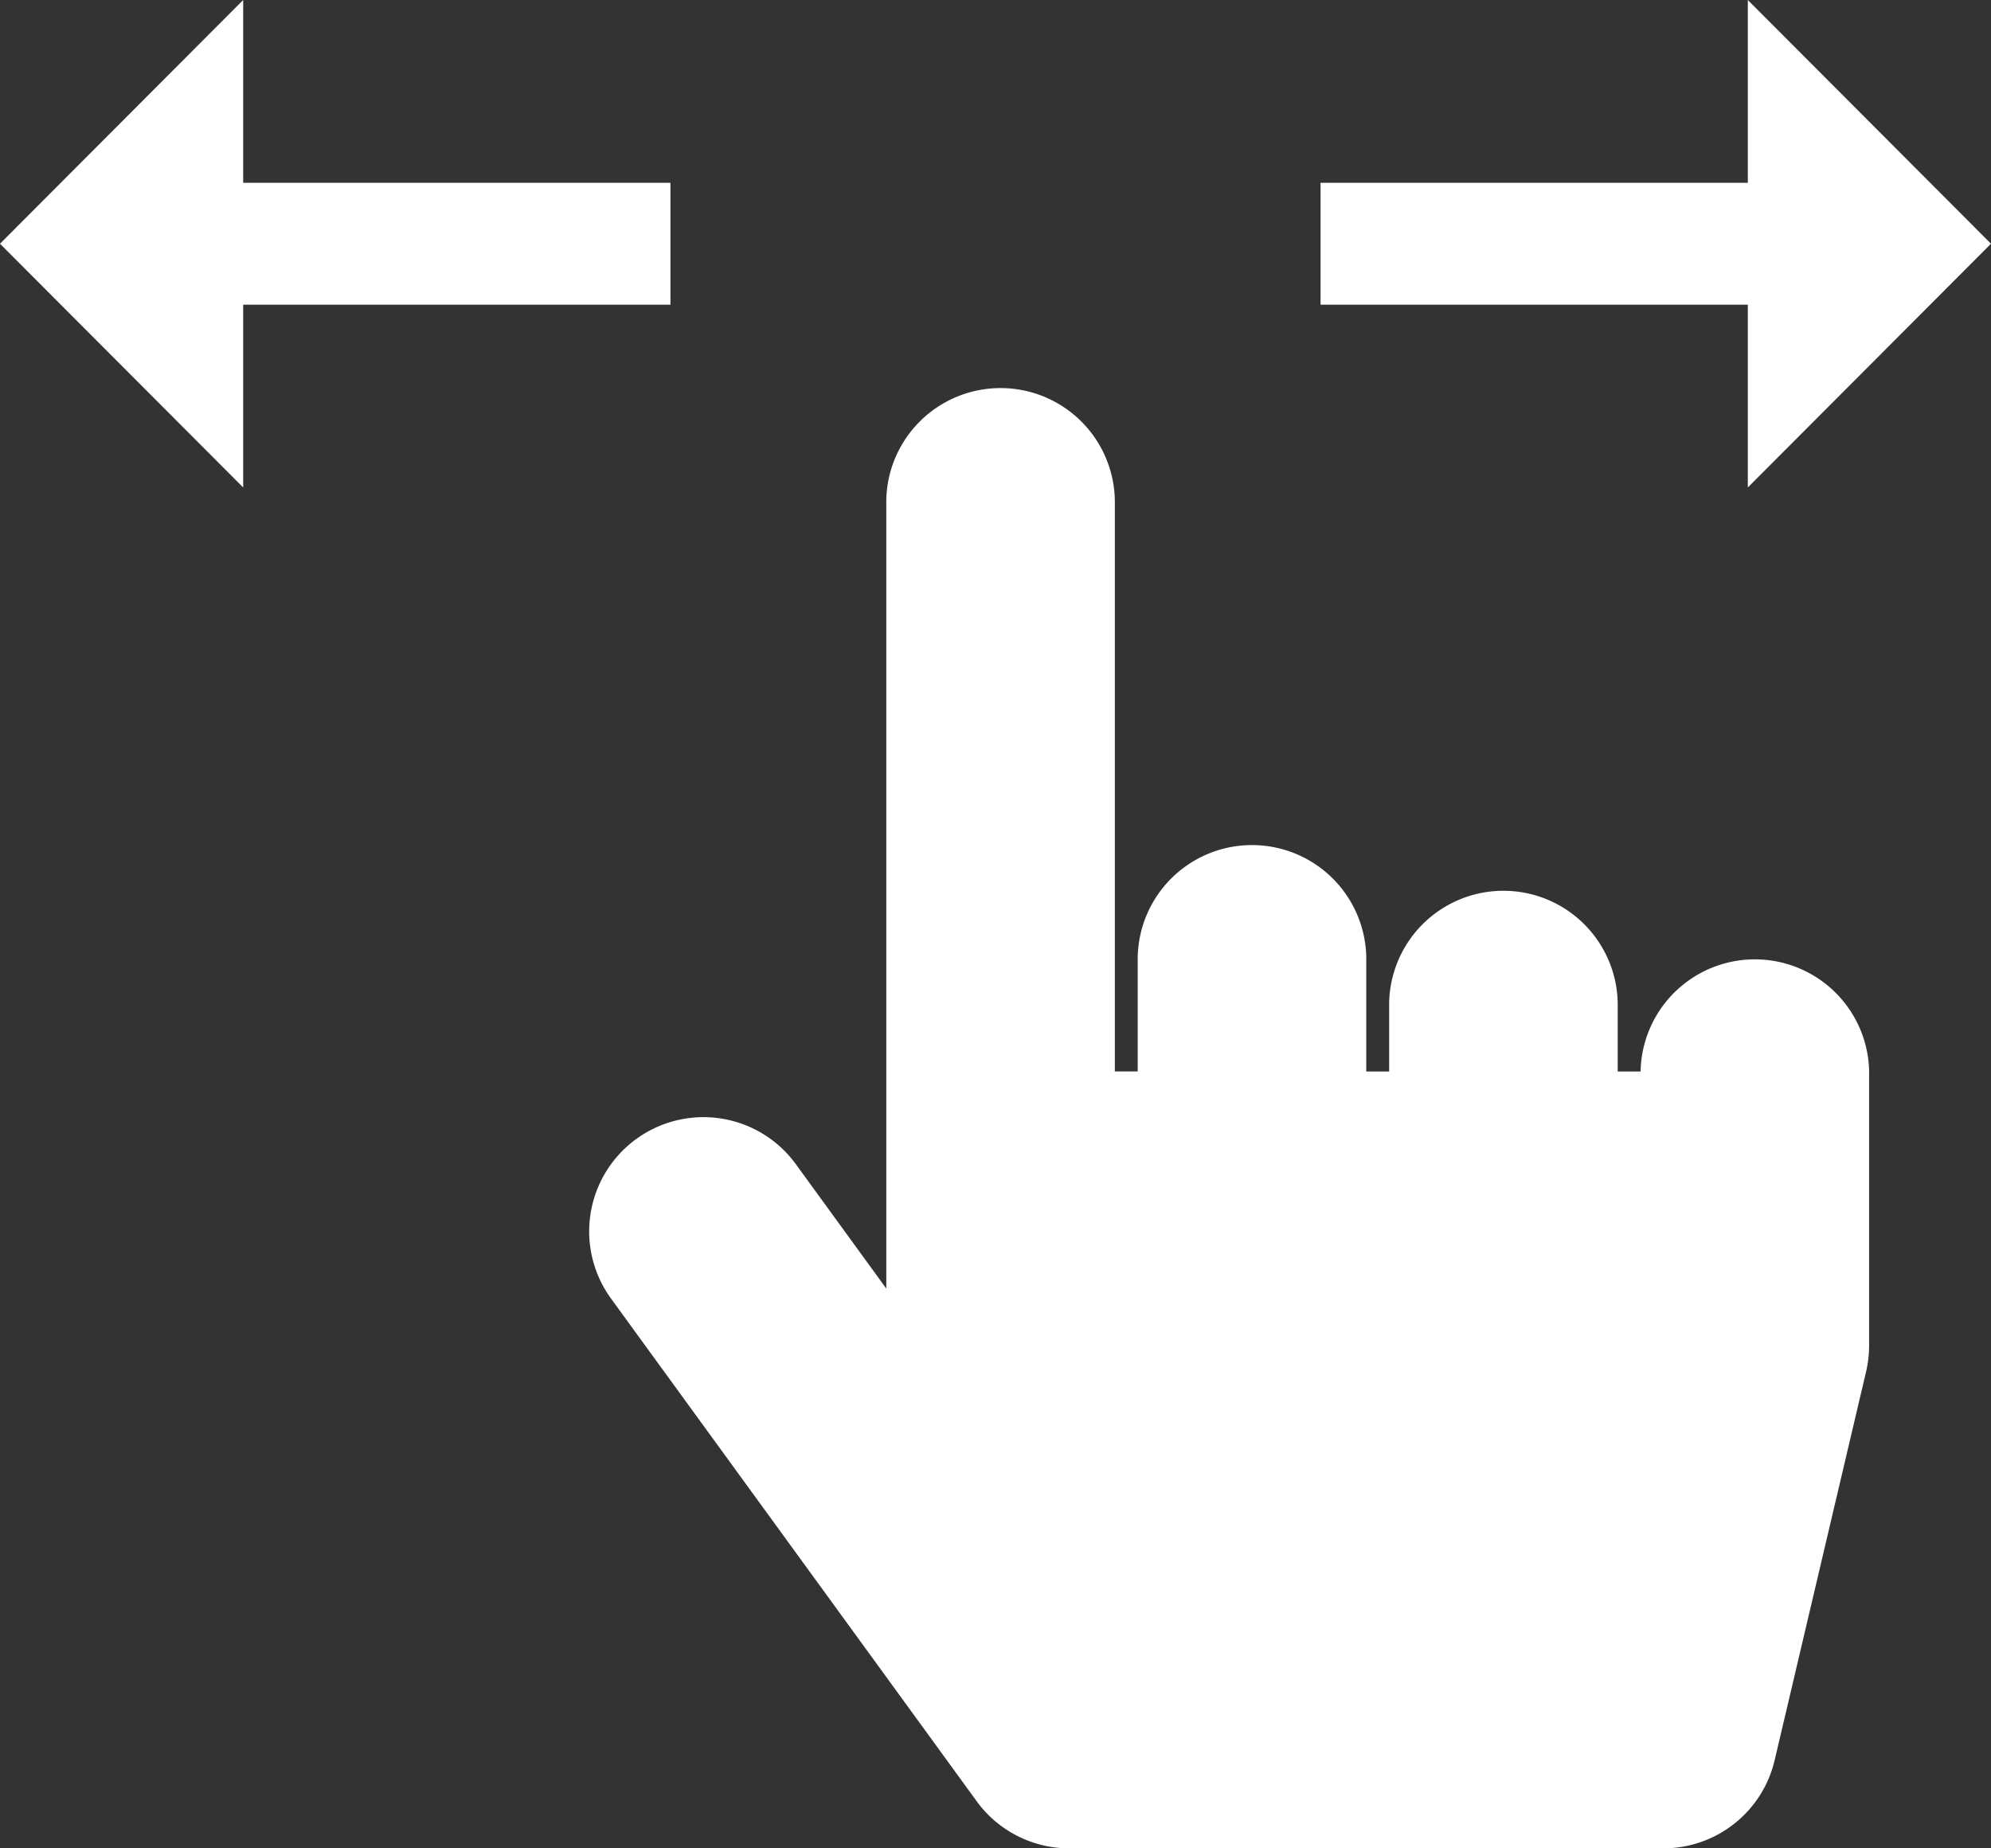 <svg xmlns="http://www.w3.org/2000/svg" width="49" height="45.5" viewBox="0 0 49 45.5">
  <rect x="0" y="0" width="49" height="45.5" fill="#333333" stroke="none"/>
  <g id="グループ_10978" data-name="グループ 10978" transform="translate(-163 -3798)">
    <path id="Icon_awesome-hand-pointer" data-name="Icon awesome-hand-pointer" d="M31.5,16.875v6.75a2.811,2.811,0,0,1-.075.644l-2.25,9.563A2.813,2.813,0,0,1,26.438,36H11.813a2.813,2.813,0,0,1-2.275-1.158l-9-12.375a2.812,2.812,0,1,1,4.549-3.308l2.225,3.06V2.813a2.813,2.813,0,0,1,5.625,0V16.875H13.5V14.063a2.813,2.813,0,0,1,5.625,0v2.813h.563V15.188a2.813,2.813,0,0,1,5.625,0v1.688h.563a2.813,2.813,0,0,1,5.625,0Z" transform="translate(177.5 3807.5)" fill="#fff"/>
    <path id="Icon_material-compare-arrows" data-name="Icon material-compare-arrows" d="M59.515,12H49v3H59.515v4.5l5.985-6-5.985-6Zm-37.03,7.5V15H33V12H22.485V7.5l-5.985,6Z" transform="translate(146.5 3790.5)" fill="#fff"/>
  </g>
</svg>
